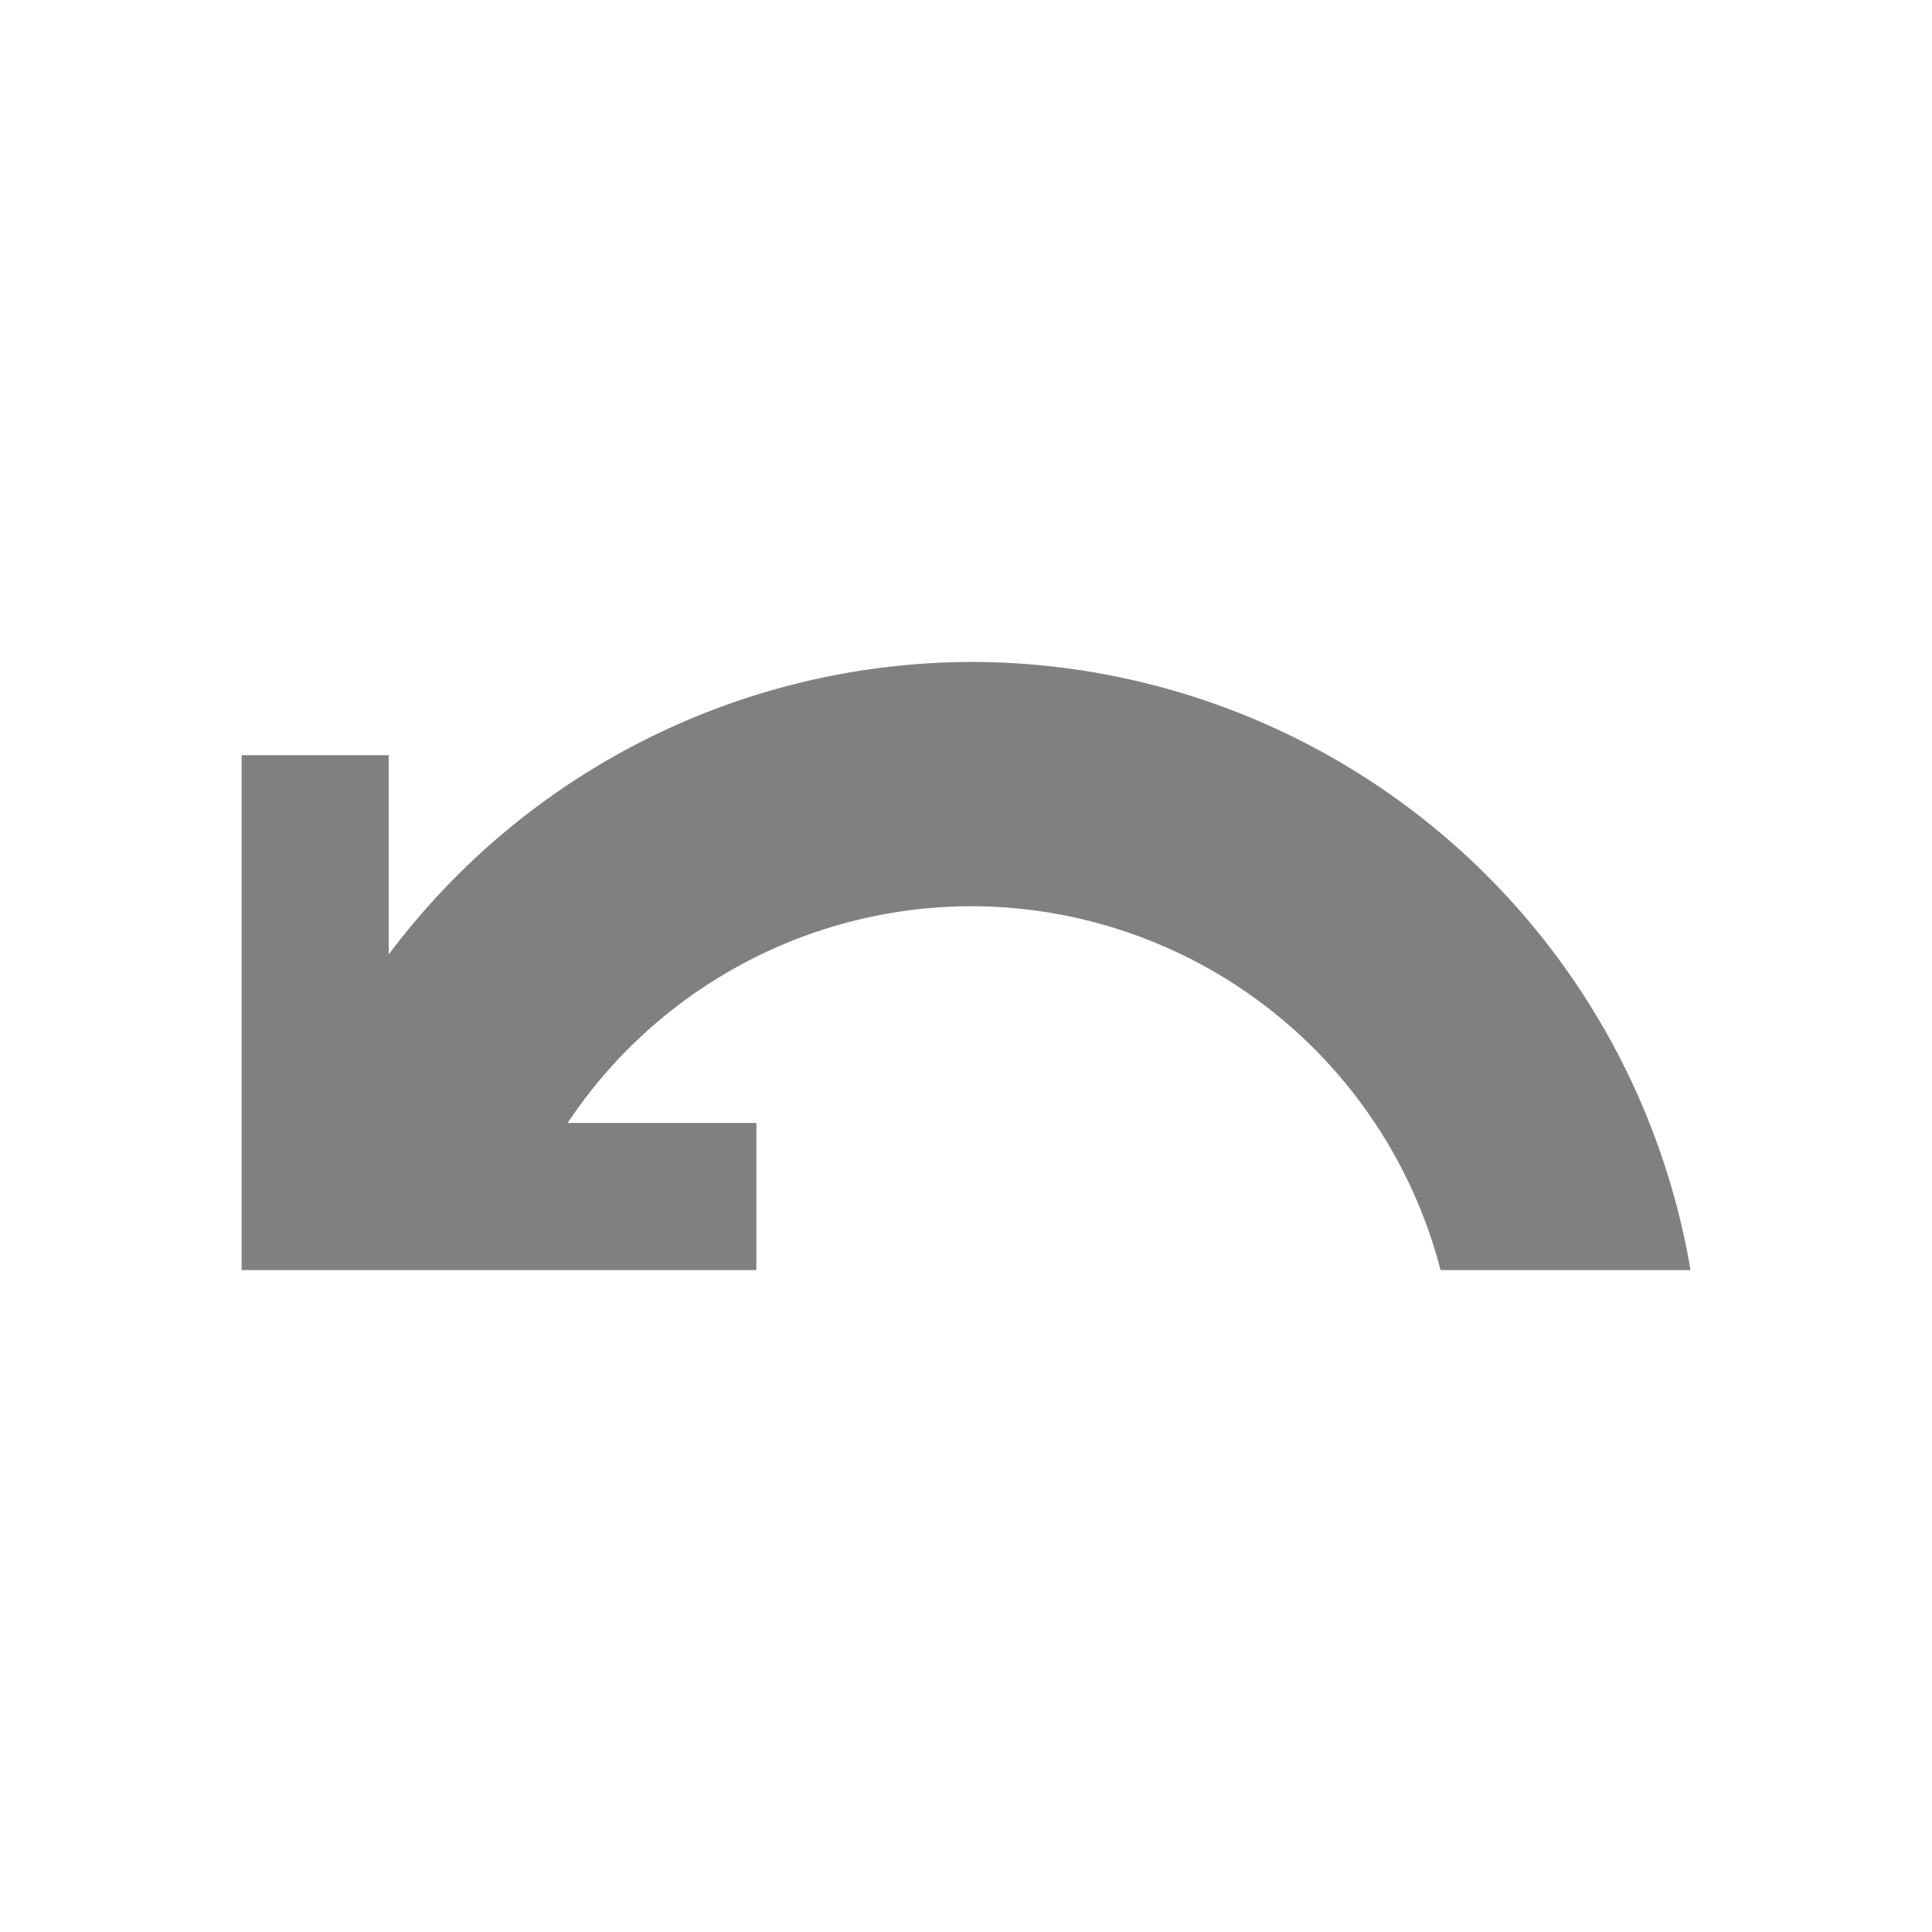 <?xml version="1.0" encoding="UTF-8" standalone="no"?>
<svg
   xmlns:dc="http://purl.org/dc/elements/1.1/"
   xmlns:cc="http://creativecommons.org/ns#"
   xmlns:rdf="http://www.w3.org/1999/02/22-rdf-syntax-ns#"
   xmlns:svg="http://www.w3.org/2000/svg"
   xmlns="http://www.w3.org/2000/svg"
   xmlns:sodipodi="http://sodipodi.sourceforge.net/DTD/sodipodi-0.dtd"
   xmlns:inkscape="http://www.inkscape.org/namespaces/inkscape"
   height="16"
   width="16"
   version="1.1"
   id="svg4"
   sodipodi:docname="edit-redo-rtl-symbolic.svg"
   inkscape:version="0.92.3 (2405546, 2018-03-11)">
  <defs
     id="defs8" />
  <sodipodi:namedview
     pagecolor="#ffffff"
     bordercolor="#666666"
     borderopacity="1"
     objecttolerance="10"
     gridtolerance="10"
     guidetolerance="10"
     inkscape:pageopacity="0"
     inkscape:pageshadow="2"
     inkscape:window-width="1920"
     inkscape:window-height="1539"
     id="namedview6"
     showgrid="false"
     inkscape:zoom="10.429825"
     inkscape:cx="-14.039139"
     inkscape:cy="-24.448739"
     inkscape:window-x="0"
     inkscape:window-y="27"
     inkscape:window-maximized="0"
     inkscape:current-layer="svg4" />
  <path
     style="opacity:1;fill:#808080;fill-opacity:1;fill-rule:nonzero;stroke:none;stroke-width:0.172;stroke-linecap:butt;stroke-linejoin:bevel;stroke-miterlimit:4;stroke-dasharray:none;stroke-opacity:1;paint-order:fill markers stroke"
     d="m 8.043,5.482 a 6.043,6.043 0 0 1 5.957,5.036 l -2.07,-5e-6 A 4.02,4.02 0 0 0 8.043,7.505 4.02,4.02 0 0 0 4.701,9.3 l 1.563,-3e-6 5e-6,1.218 -2.11,2e-6 h -0.935 l -1.127,-7e-6 -0.091,2.8e-5 3e-6,-4.264 1.218,-1e-6 2e-6,1.651 A 6.043,6.043 0 0 1 8.043,5.482 Z"
     id="path822"
     inkscape:connector-curvature="0" />
</svg>
